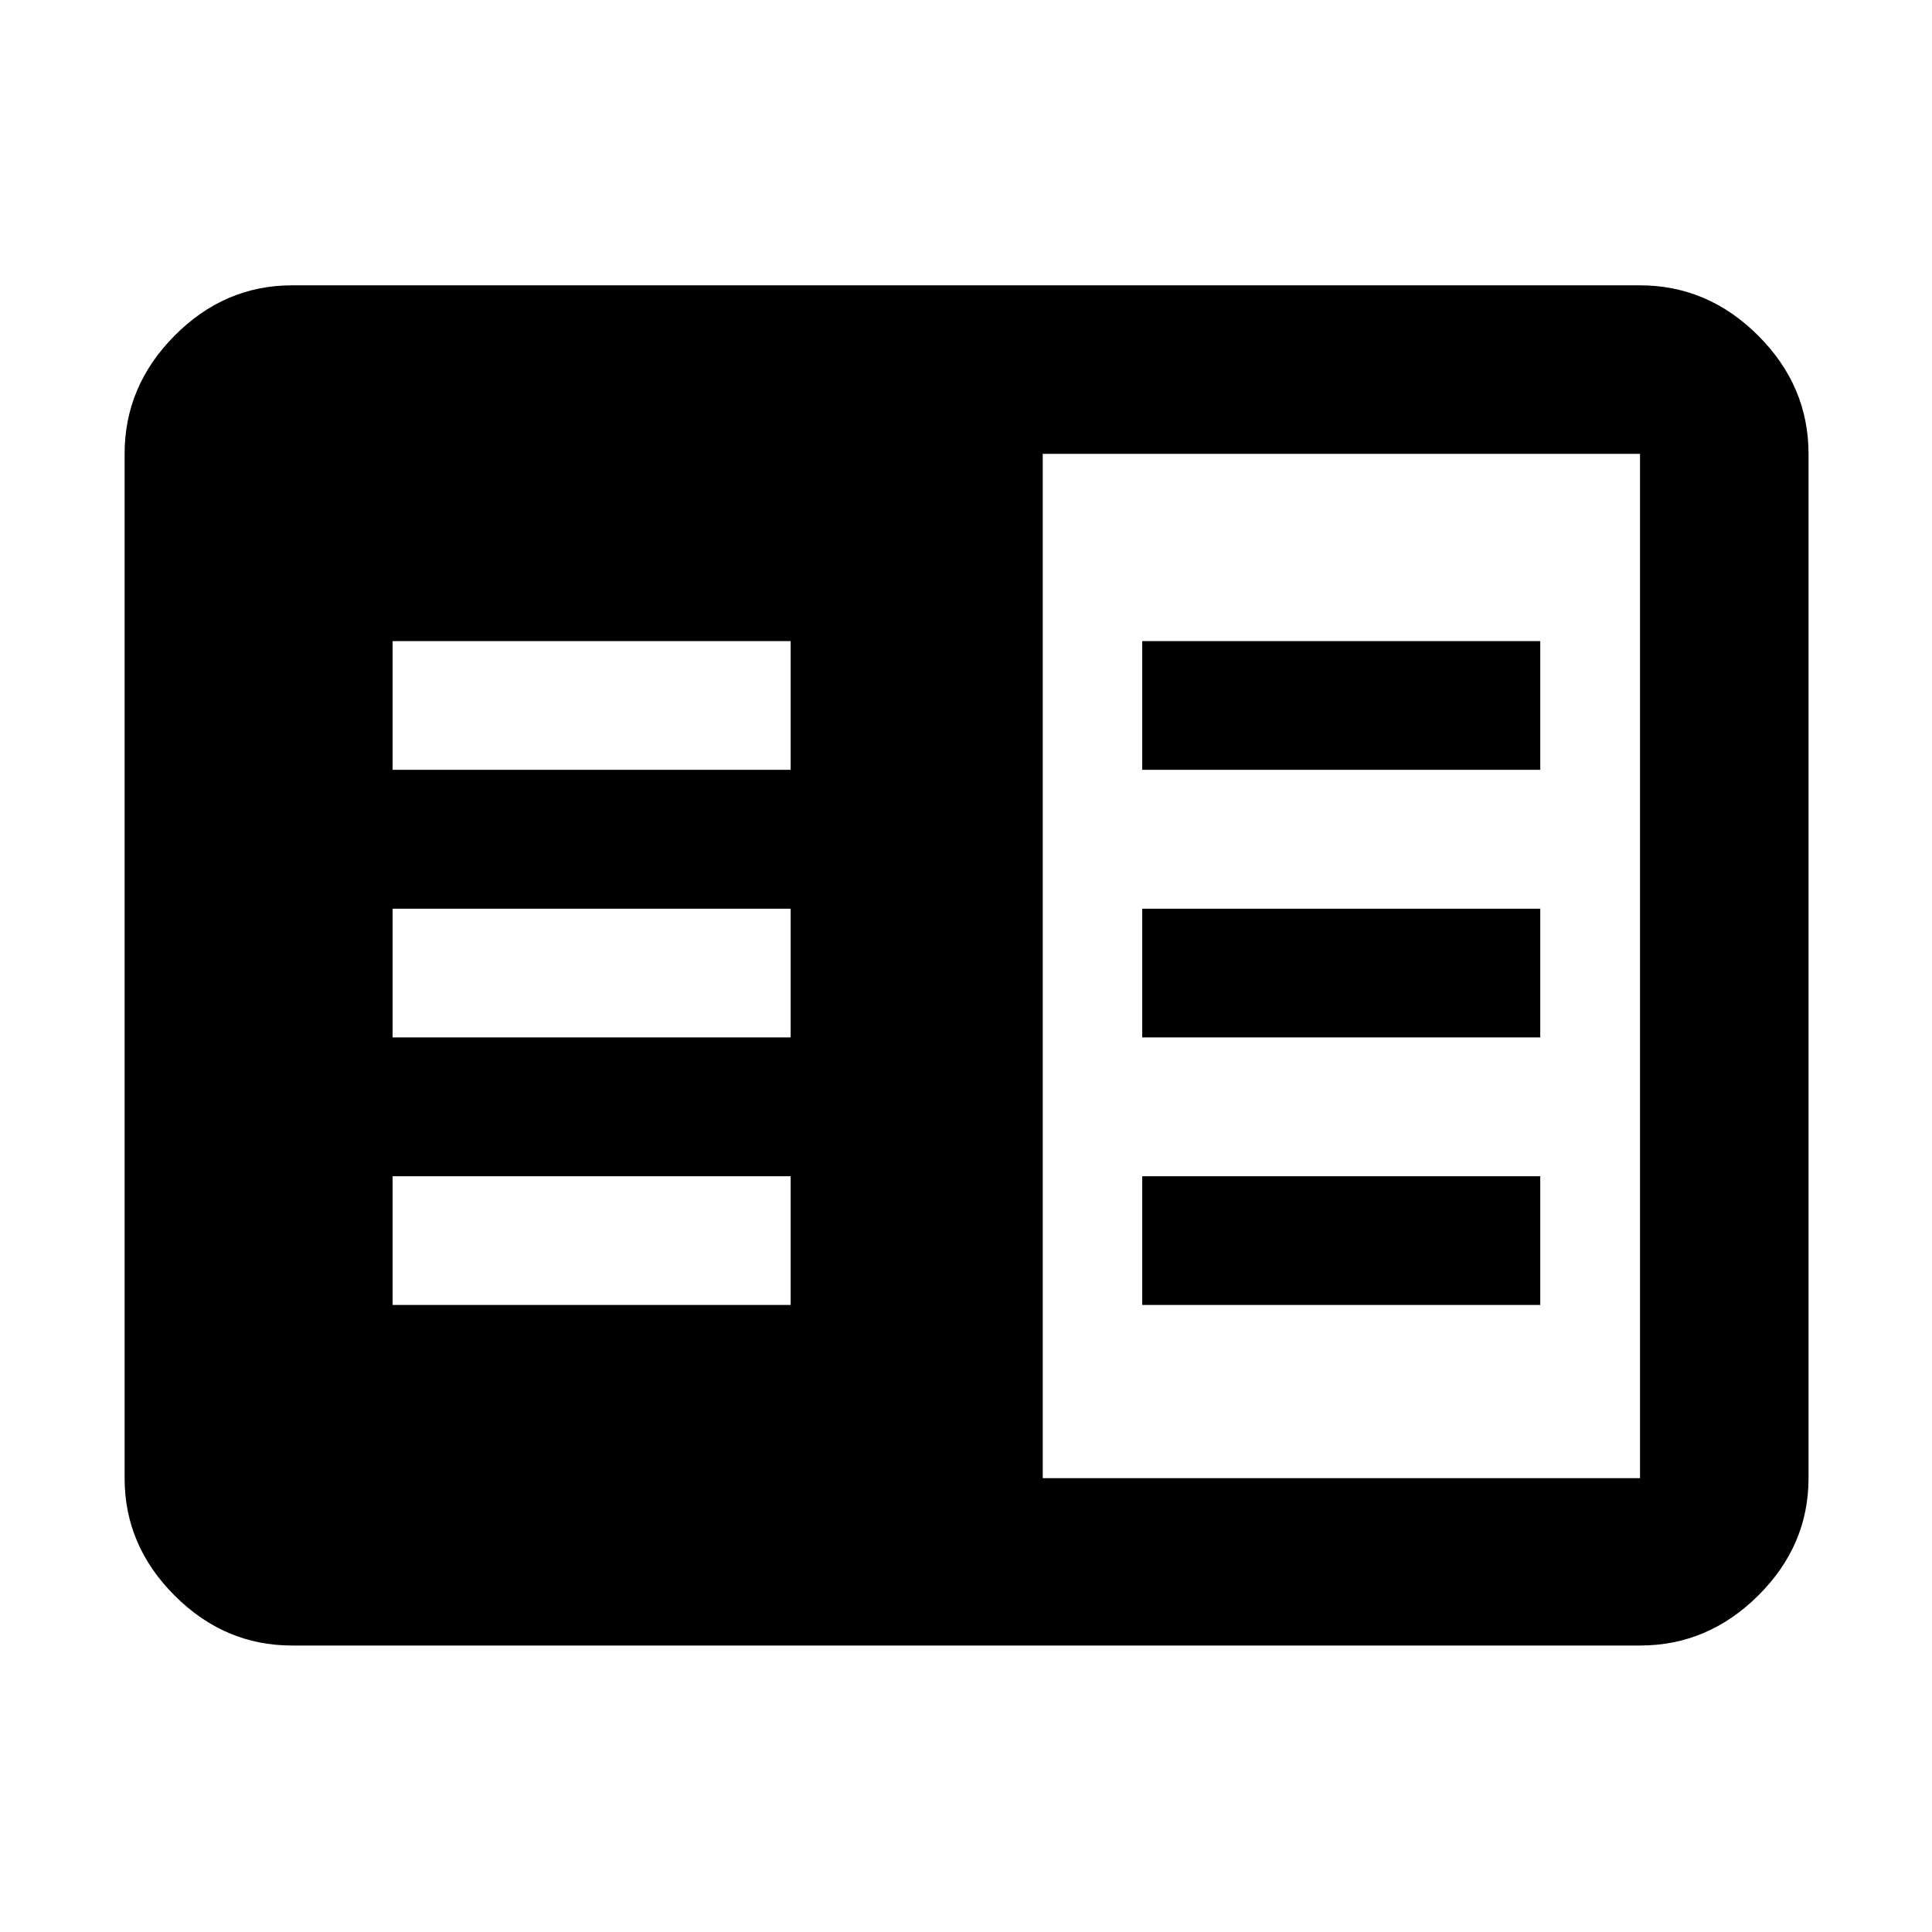 <svg xmlns="http://www.w3.org/2000/svg" height="48" viewBox="0 -960 960 960" width="48"><path d="M145.087-142.348q-33.501 0-58.338-24.836-24.836-24.837-24.836-58.338v-508.956q0-33.734 24.836-58.737 24.837-25.003 58.338-25.003h669.826q33.734 0 58.737 25.003 25.002 25.003 25.002 58.737v508.956q0 33.501-25.002 58.338-25.003 24.836-58.737 24.836H145.087Zm373.043-83.174h296.783v-508.956H518.13v508.956Zm-323.043-86.044H392.87v-63.956H195.087v63.956Zm0-132.956H392.87v-63.956H195.087v63.956Zm0-132.956H392.87v-63.956H195.087v63.956Zm372.478 265.912h197.783v-63.956H567.565v63.956Zm0-132.956h197.783v-63.956H567.565v63.956Zm0-132.956h197.783v-63.956H567.565v63.956Z"/></svg>